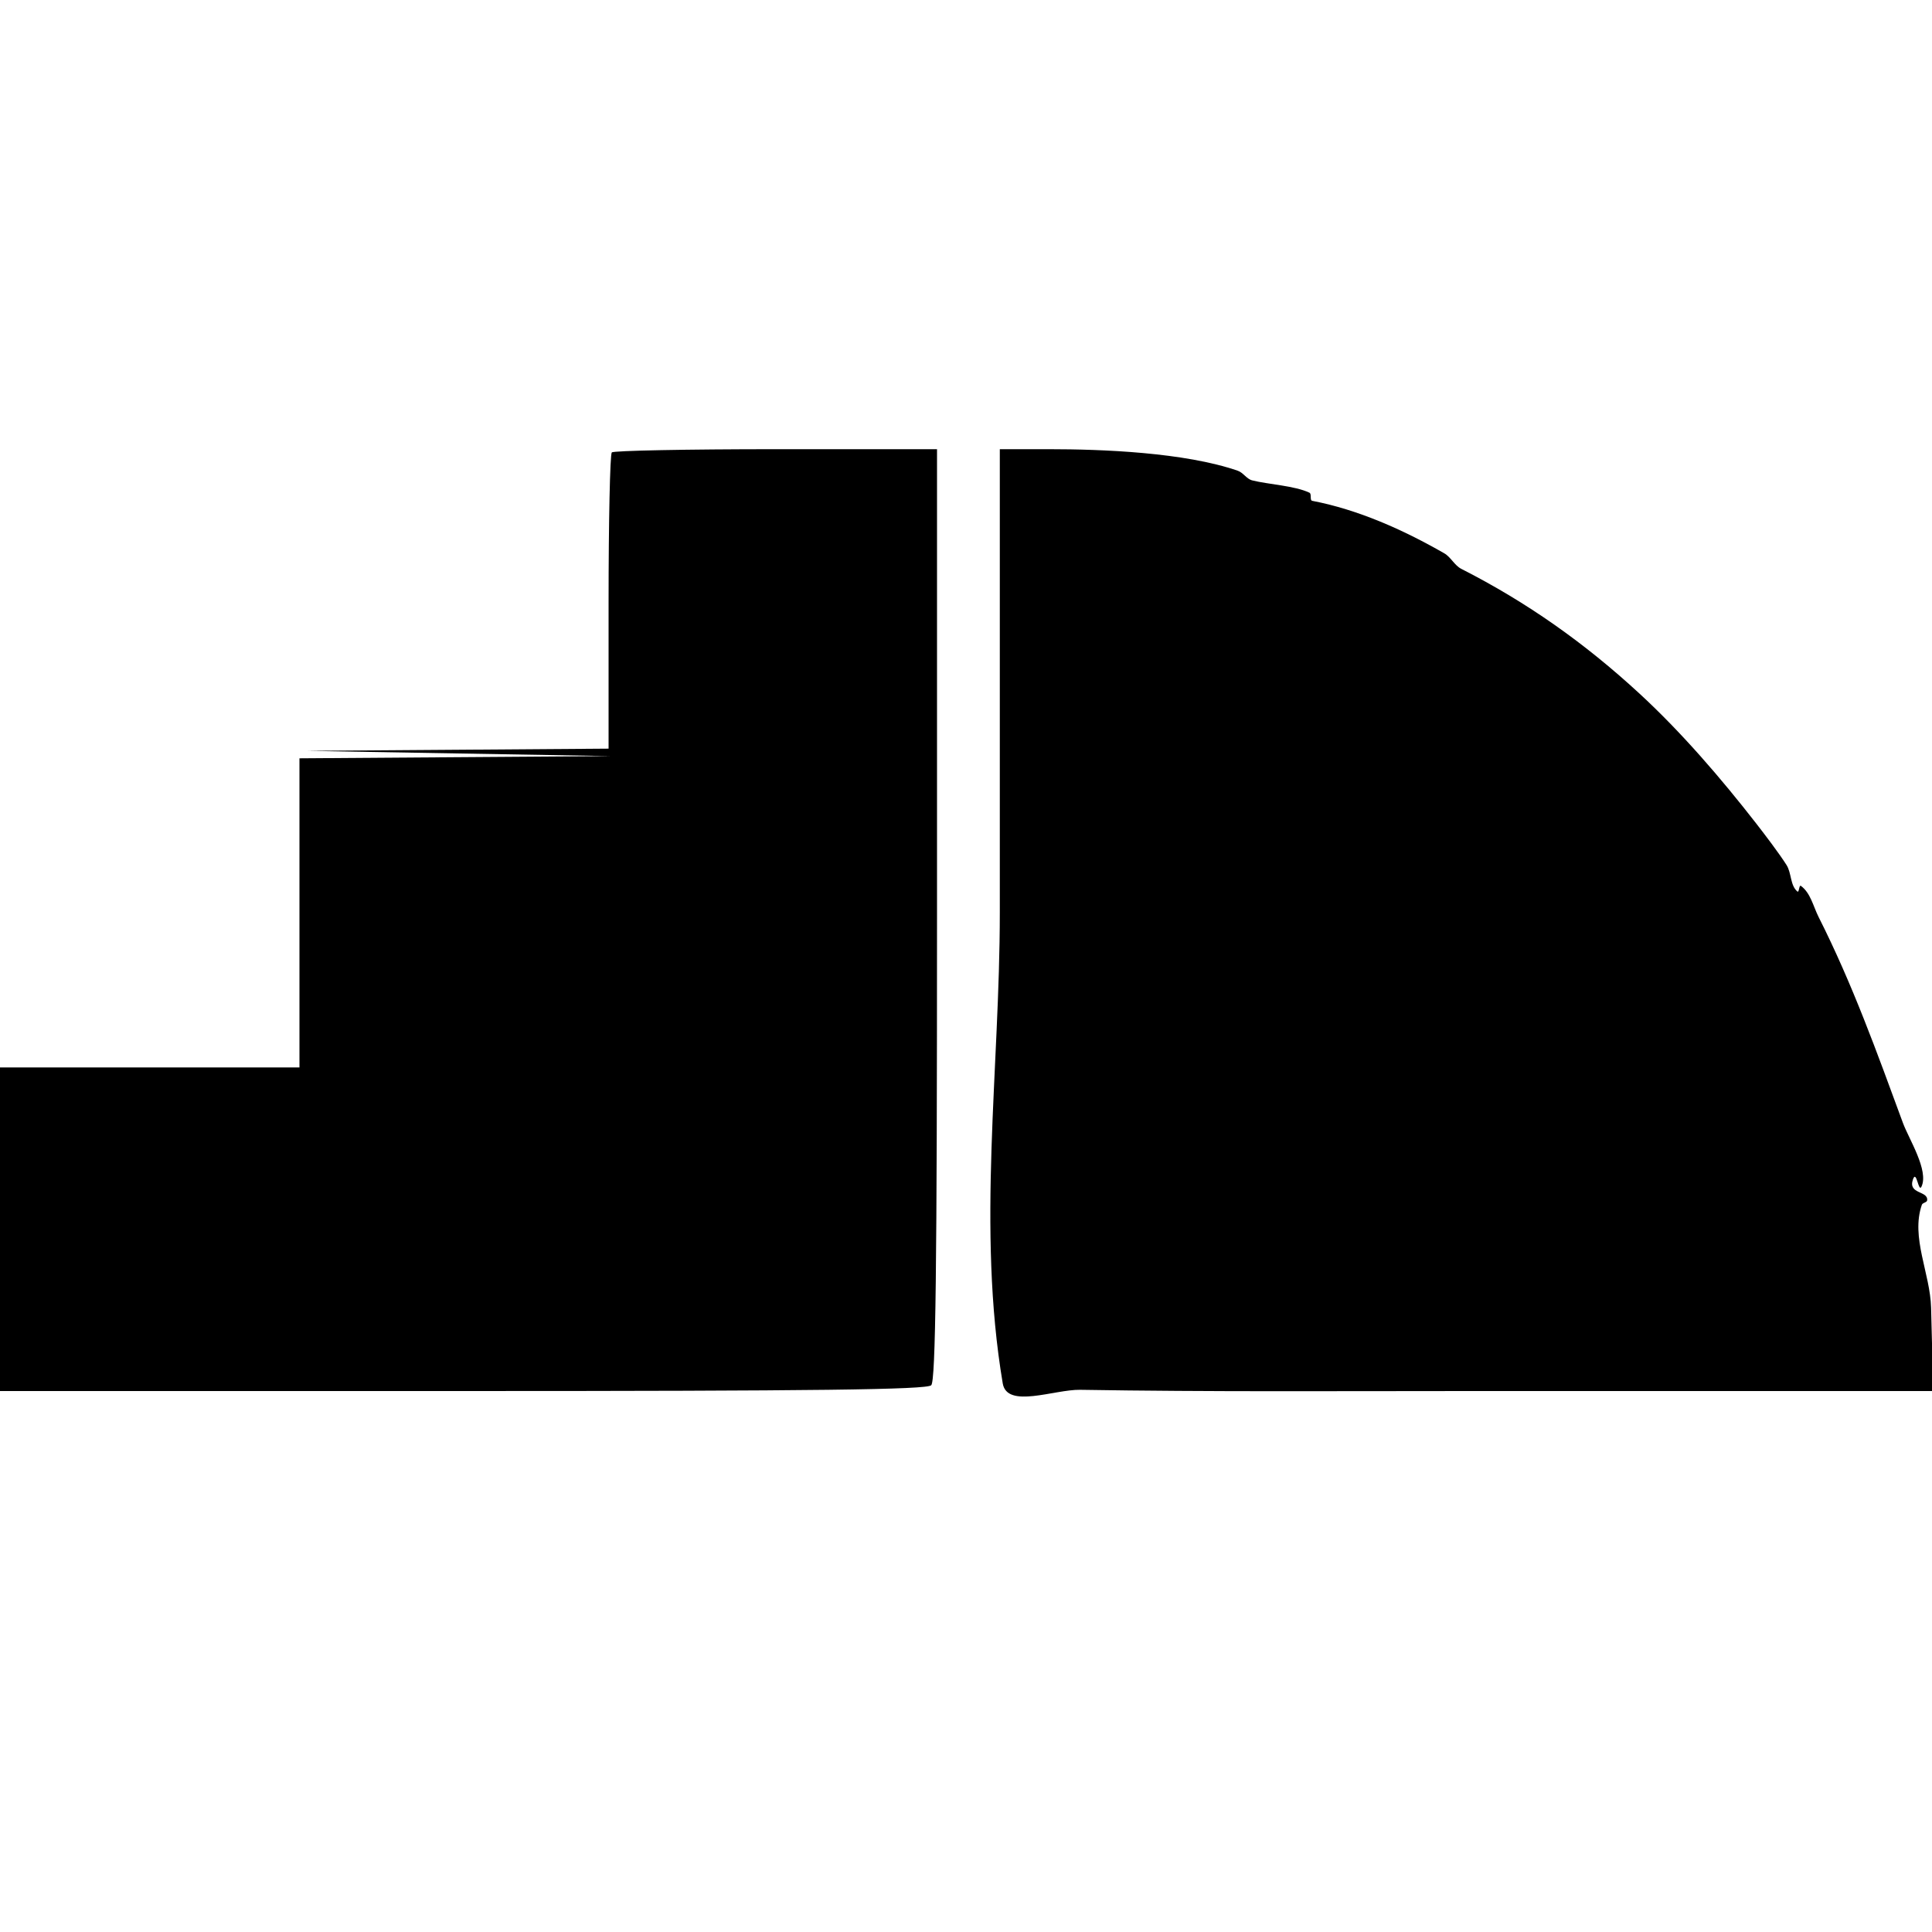 <?xml version="1.0" encoding="UTF-8" standalone="no"?>
<!DOCTYPE svg PUBLIC "-//W3C//DTD SVG 1.1//EN" "http://www.w3.org/Graphics/SVG/1.1/DTD/svg11.dtd">
<svg width="100%" height="100%" viewBox="0 0 400 400" version="1.1" xmlns="http://www.w3.org/2000/svg" xmlns:xlink="http://www.w3.org/1999/xlink" xml:space="preserve" xmlns:serif="http://www.serif.com/" style="fill-rule:evenodd;clip-rule:evenodd;stroke-linejoin:round;stroke-miterlimit:2;">
    <g id="svgg">
        <path id="path0" d="M126.667,93.667C126.3,94.033 126,107.983 126,124.667L126,155L94.75,155.229L63.5,155.457L126.5,156.543L94.25,156.771L62,157L62,221L0,221L0,288L95.8,288C168.978,288 191.883,287.717 192.8,286.8C193.717,285.883 194,262.867 194,189.3L194,93L160.667,93C142.333,93 127.033,93.3 126.667,93.667M207,188.918C207,221.419 202.211,254.368 207.607,286.418C208.497,291.705 218.277,287.656 223.638,287.744C250.499,288.184 277.368,288 304.233,288L400.252,288L399.812,270.75C399.63,263.62 395.558,256.175 397.9,249.438C398.058,248.983 398.951,248.979 399,248.5C399.207,246.482 394.96,247.299 396.06,244.175C396.805,242.057 397.19,247.038 397.826,245.672C399.383,242.332 395.205,235.806 393.989,232.507C388.599,217.879 383.58,203.848 376.526,189.861C375.411,187.649 374.855,184.852 372.845,183.405C372.473,183.137 372.49,184.879 372.138,184.585C370.62,183.32 370.943,180.773 369.889,179.102C368.407,176.754 365.395,172.792 363.578,170.459C356.294,161.105 348.162,151.641 339.412,143.574C328.118,133.161 316.18,124.713 302.554,117.78C301.126,117.054 300.39,115.341 299,114.545C290.463,109.656 281.188,105.517 271.689,103.692C271.104,103.58 271.636,102.26 271.097,102.005C268.043,100.557 262.608,100.301 259.251,99.457C258.099,99.167 257.413,97.863 256.291,97.473C245.291,93.652 228.099,93 217.25,93L207,93L207,188.918M205.48,190C205.48,190.074 205.48,189.618 205.48,190"/>
    </g>
</svg>
